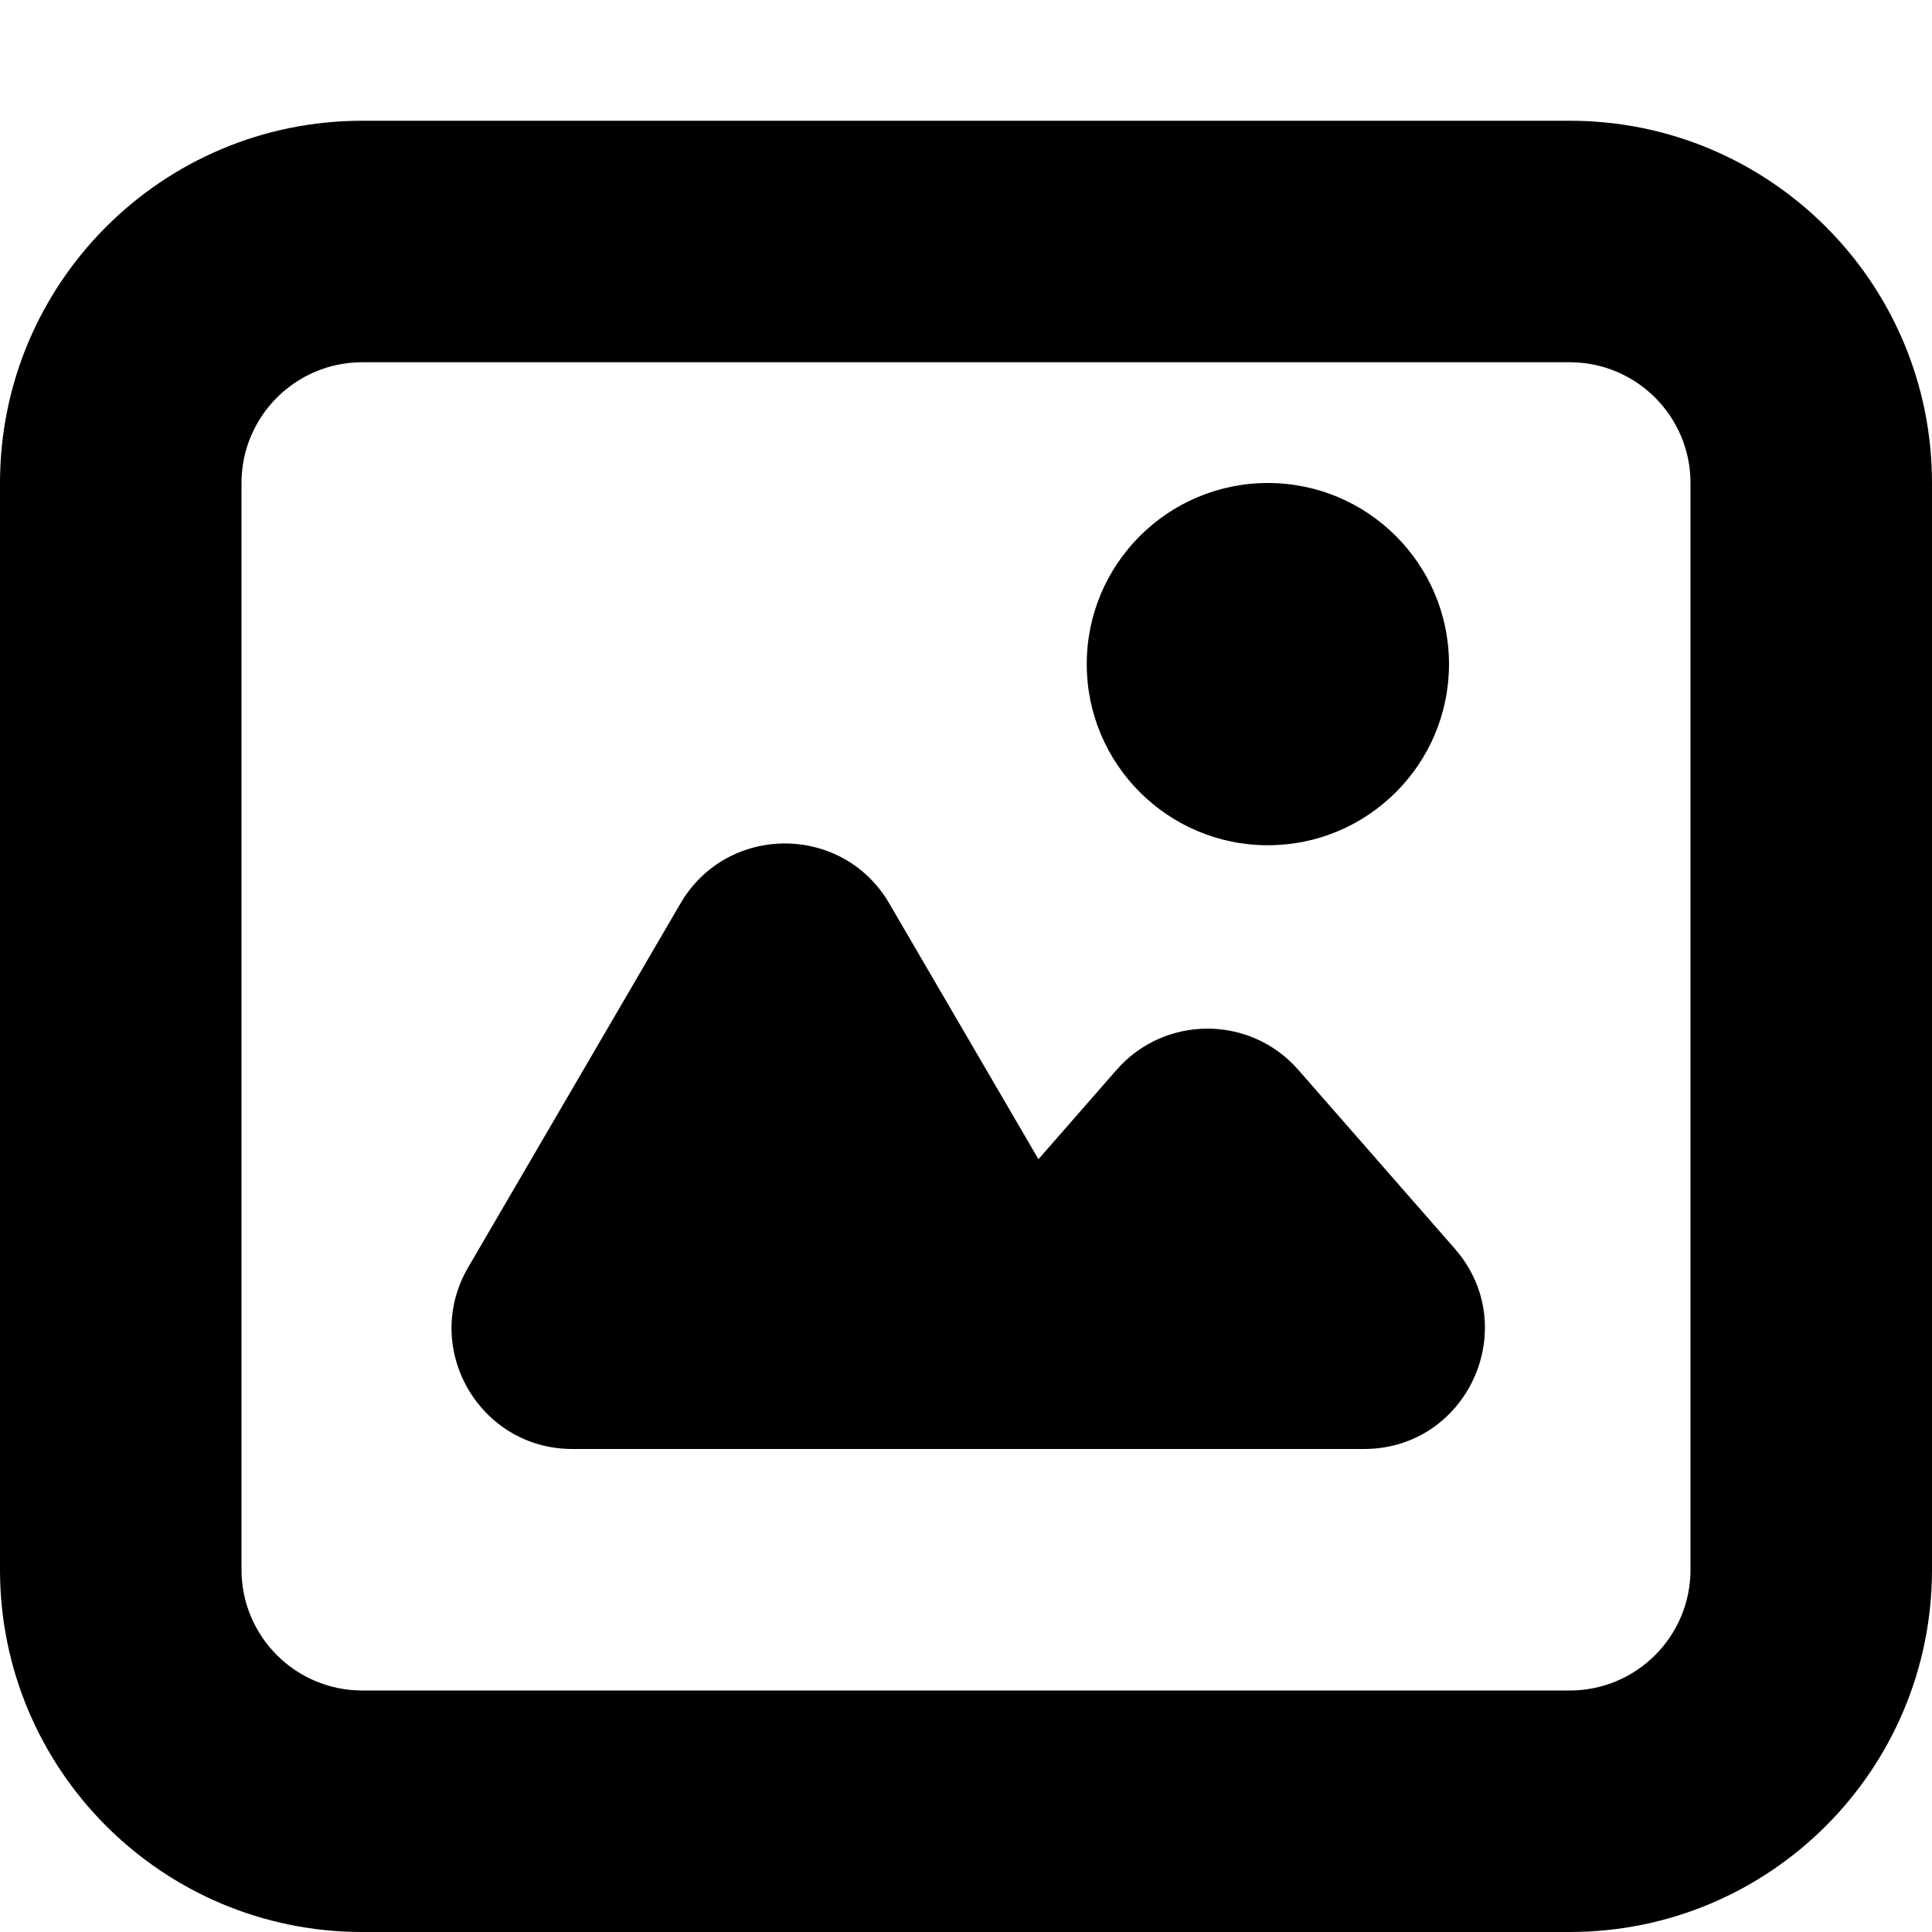 <svg width="16" height="16" viewBox="0 0 16 16" xmlns="http://www.w3.org/2000/svg" ie-style=""><path fill-rule="evenodd" clip-rule="evenodd" d="M3 1C1.343 1 0 2.343 0 4v9c0 1.657 1.343 3 3 3h10c1.657 0 3-1.343 3-3V4c0-1.657-1.343-3-3-3H3zM2 4c0-.552.448-1 1-1h10c.552 0 1 .448 1 1v9c0 .552-.448 1-1 1H3c-.552 0-1-.448-1-1V4zm10 1.5c0-.828-.672-1.5-1.5-1.5C9.672 4 9 4.672 9 5.5S9.672 7 10.5 7c.828 0 1.5-.672 1.5-1.5zM4.741 12c-.772 0-1.253-.837-.864-1.504l1.759-3.015c.386-.661 1.342-.661 1.728 0L8.6 9.6l.647-.74c.398-.455 1.107-.455 1.505 0l1.296 1.481c.566.647.107 1.659-.753 1.659H4.741z"></path></svg>